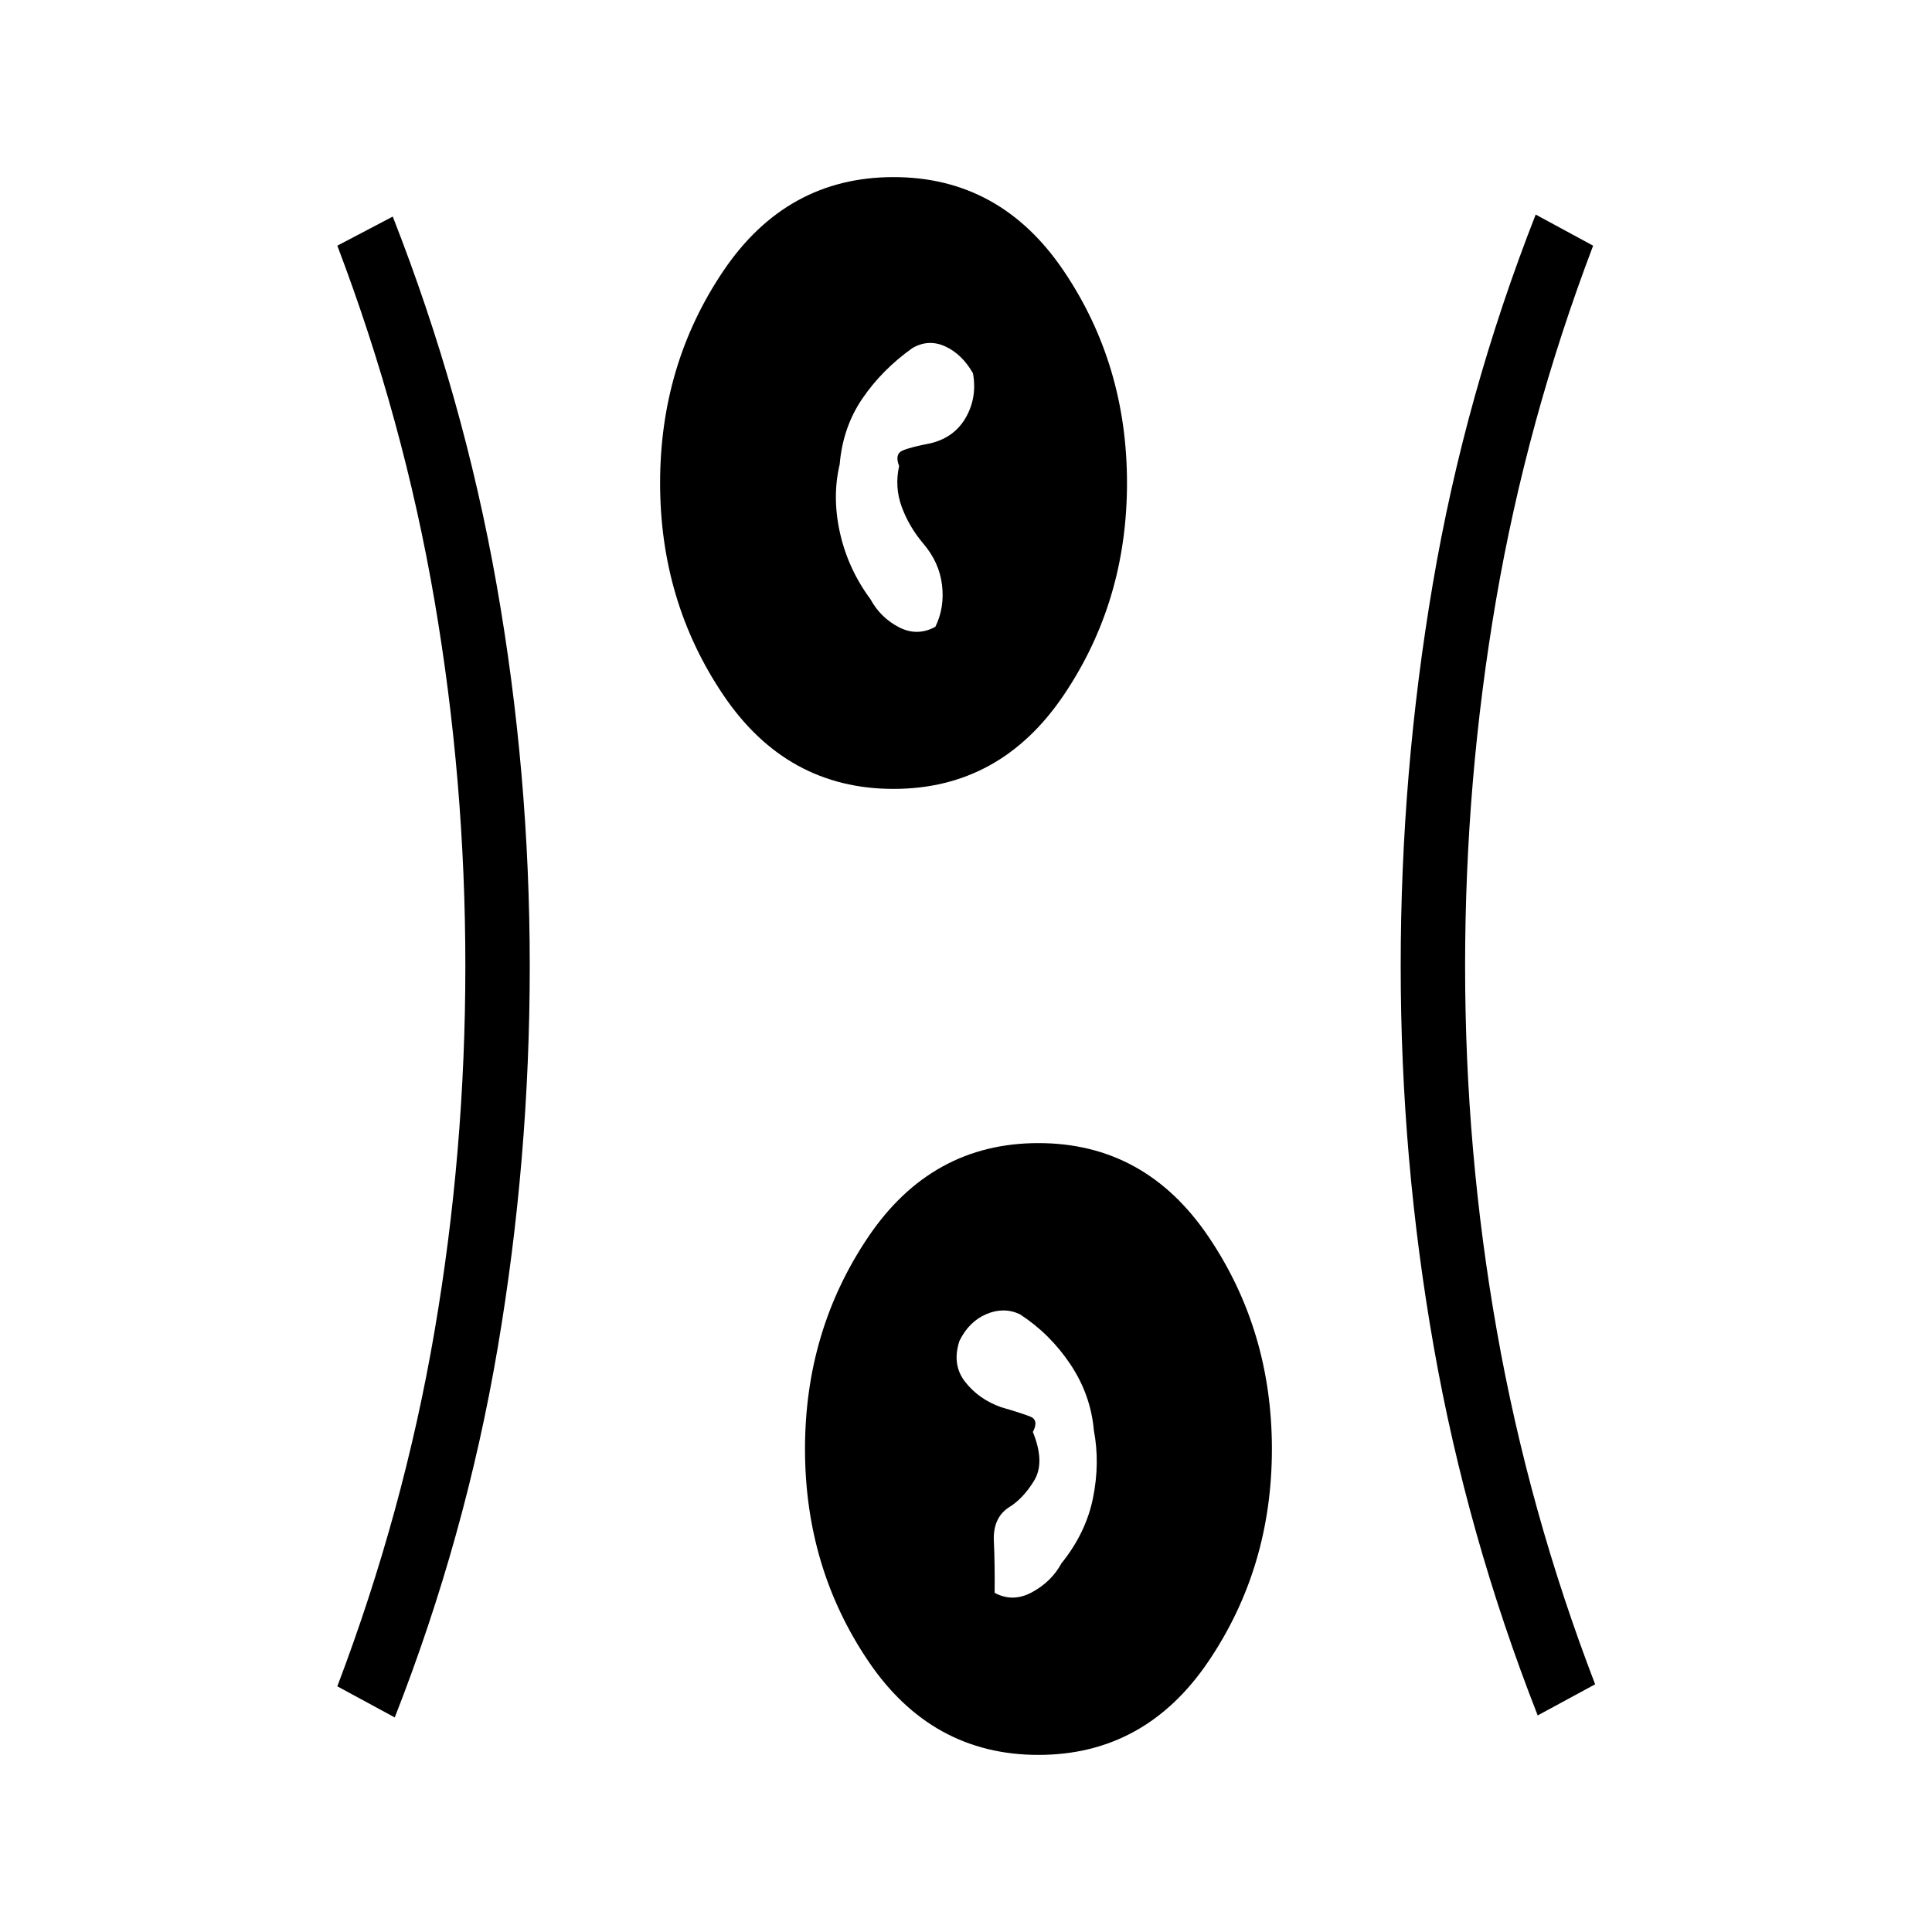 <svg xmlns="http://www.w3.org/2000/svg" height="20" viewBox="0 -960 960 960" width="20"><path d="M516-88q-53.077 0-84.539-46.577Q400-181.154 400-240q0-58.846 31.461-105.423Q462.923-392 516-392t84.539 46.577Q632-298.846 632-240q0 58.846-31.461 105.423Q569.077-88 516-88Zm-319.846-18.615-28.539-15.462q32.923-86.692 48.269-176.231Q231.231-387.846 231.231-480q0-92.154-15.347-181.692-15.346-89.539-48.269-176.231l27.539-14.462q35.154 89.616 51.615 182.962Q263.231-576.077 263.231-480t-15.962 189.923q-15.961 93.846-51.115 183.462Zm567.923-1q-35.154-89.616-51.615-182.962Q696-383.923 696-480t15.962-189.923q15.961-93.846 51.115-183.462l28.539 15.462q-32.923 86.692-48.27 176.231Q728-572.154 728-480q0 92.154 15.846 181.692 15.847 89.539 48.77 175.231l-28.539 15.462Zm-236.616-75.616q12.154-15.077 15.654-32.461 3.5-17.385.424-33.539-1.539-17.692-11.693-32.884-10.154-15.193-25.154-24.885-8-3.692-16.615 0-8.615 3.692-13.308 13.231-3.923 11.846 2.846 20.461 6.77 8.616 17.846 12.539 10.077 2.923 14.462 4.654 4.385 1.73 1.308 7.654 6.154 15.153.615 24.192-5.538 9.038-12.538 13.269-8 5.231-7.462 16.769.539 11.539.385 25.692 9.077 4.924 18.692-.346 9.615-5.269 14.538-14.346ZM444-568q-53.077 0-84.539-46.577Q328-661.154 328-720q0-58.846 31.461-105.423Q390.923-872 444-872t84.539 46.577Q560-778.846 560-720q0 58.846-31.461 105.423Q497.077-568 444-568Zm-11.461-94.231q4.923 9.077 14.038 13.846 9.115 4.77 18.192-.154 4.693-9.538 3.308-20.846-1.385-11.307-9.385-20.615-7-8.308-10.615-18.115-3.615-9.808-1.308-20.346-2.307-5.924 1.693-7.654 4-1.731 14.077-3.654 11.846-2.923 17.461-12.923 5.615-10 3.461-21.847-5.461-9.538-13.807-13.346-8.346-3.807-16.346.885-15 10.692-24.77 25-9.769 14.308-11.307 32.769-3.846 16.154.154 34.039 4 17.884 15.154 32.961Z"/></svg>